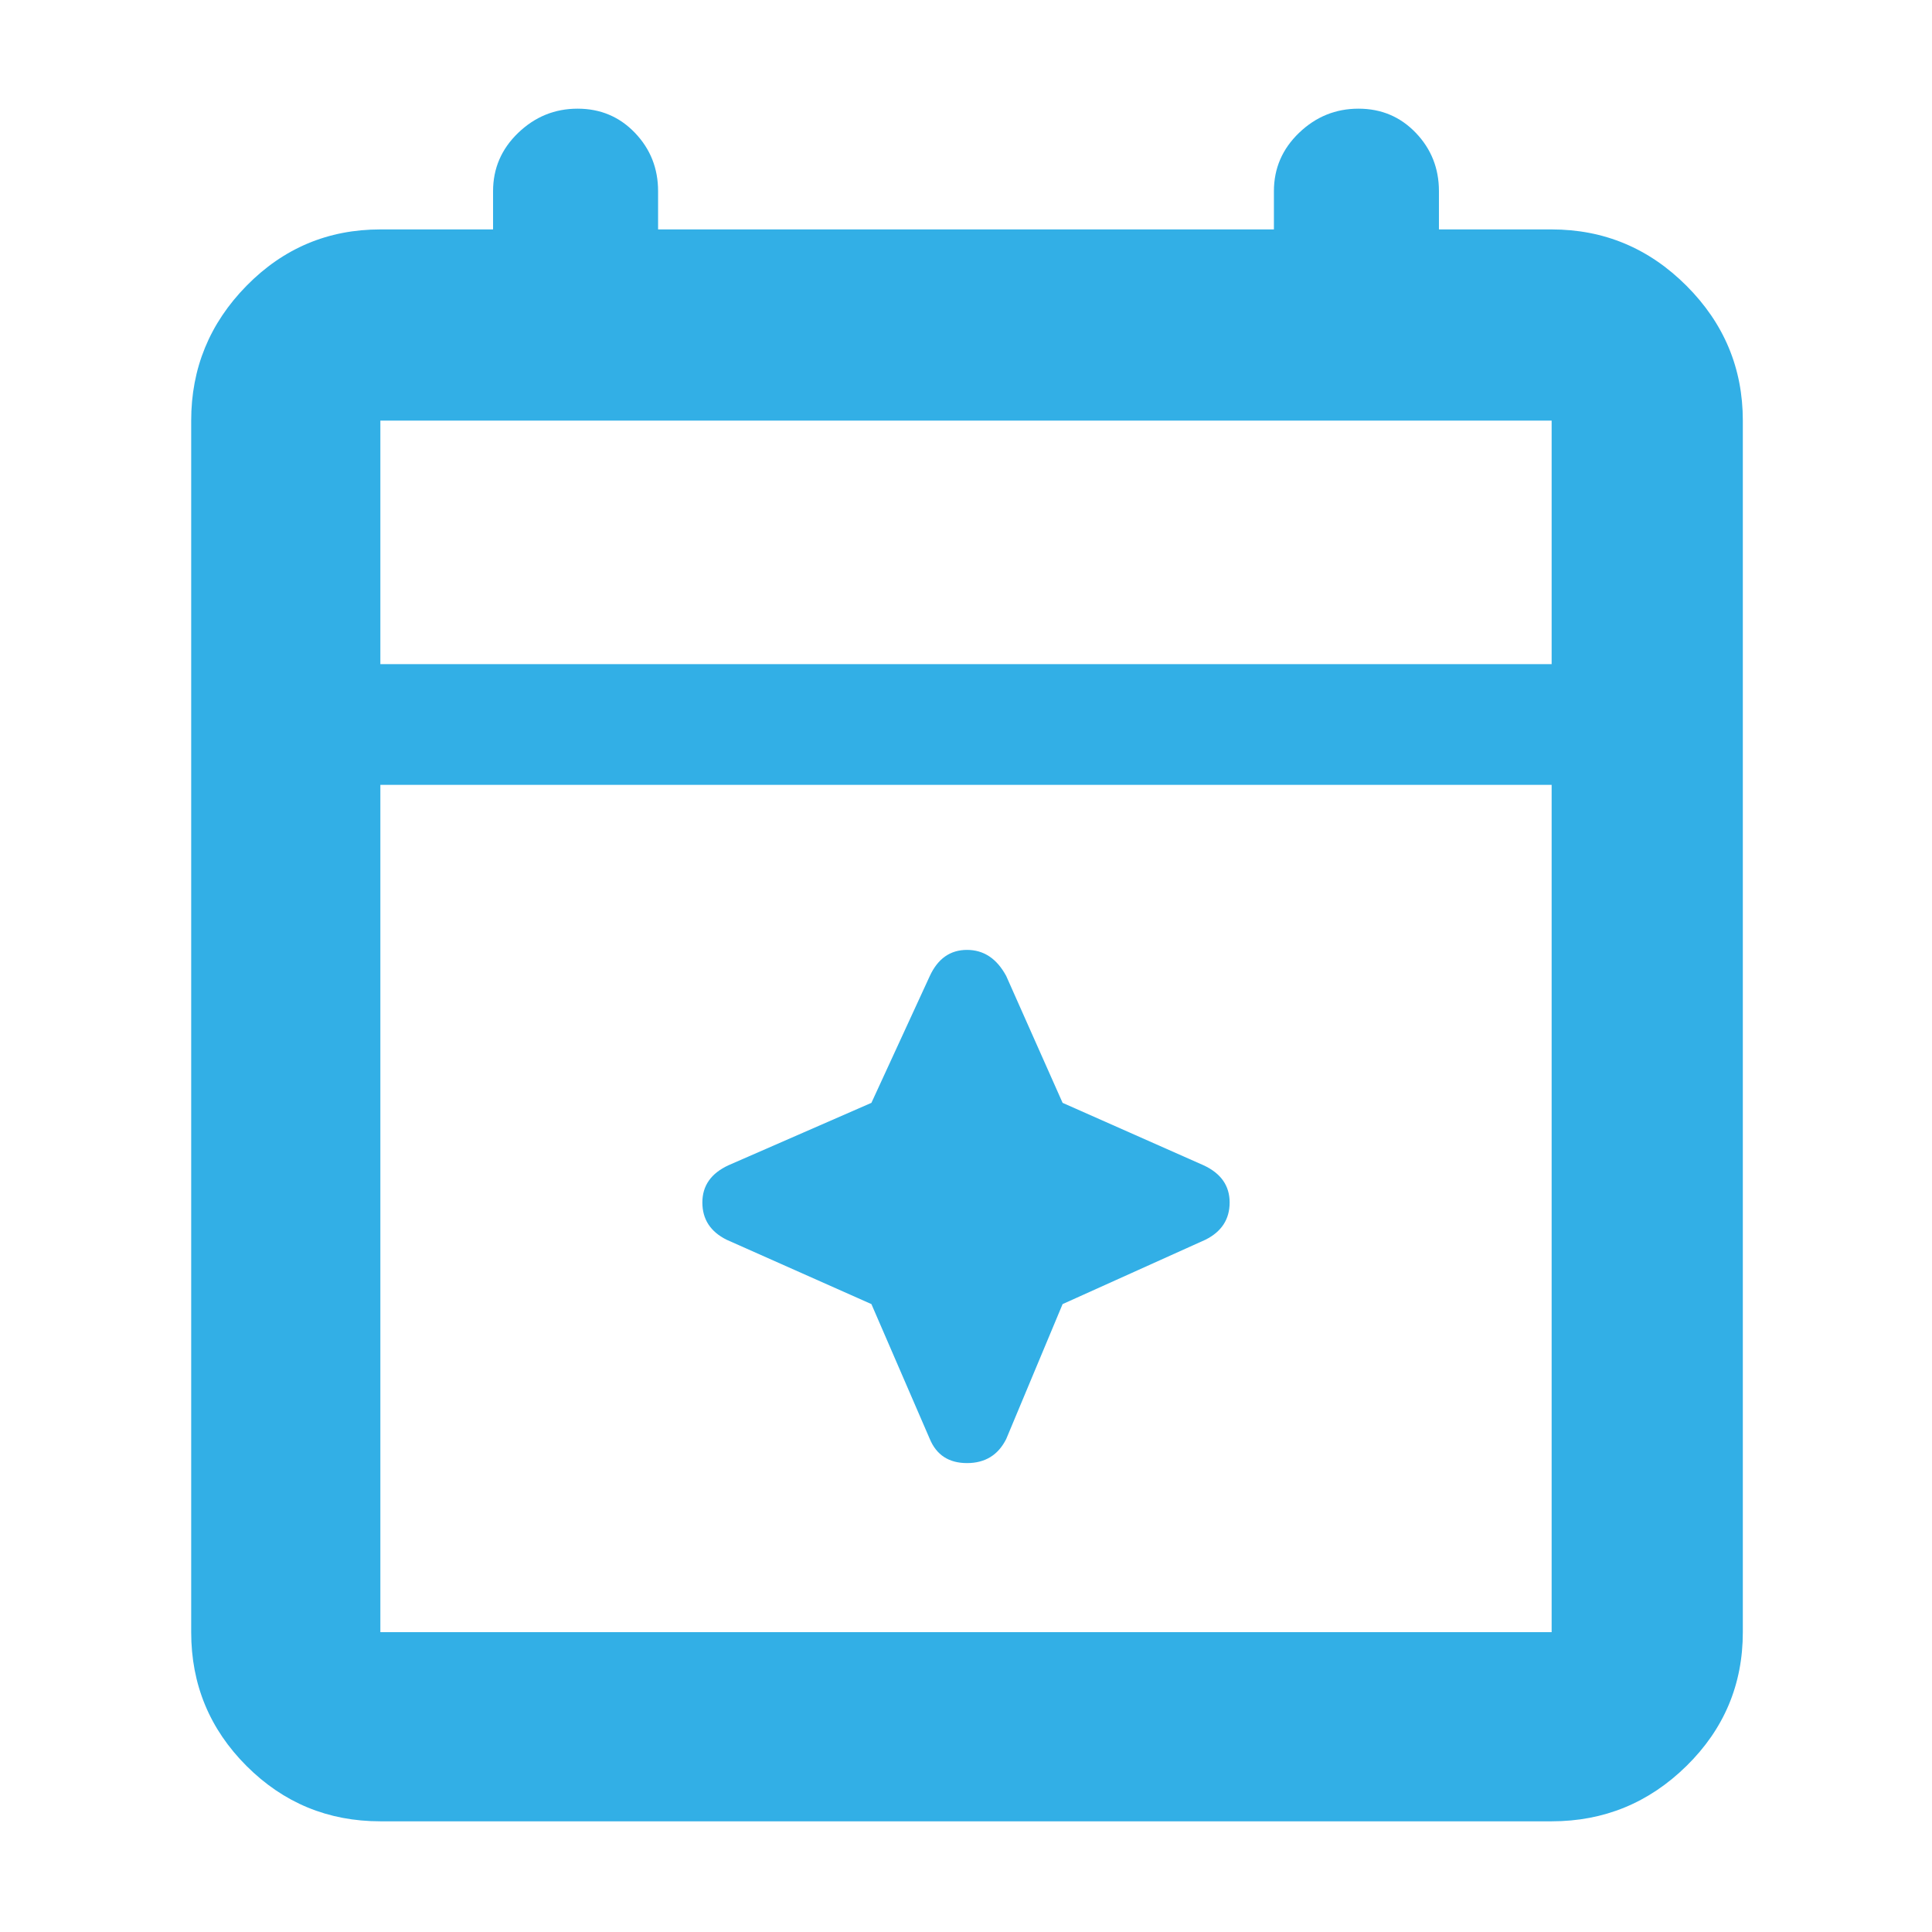 <svg height="48" width="48" xmlns="http://www.w3.org/2000/svg"><path fill="rgb(50, 175, 230)" d="m9.45 45.25q-1.95 0-3.325-1.375-1.375-1.375-1.375-3.325v-30.1q0-1.95 1.375-3.35 1.375-1.4 3.325-1.4h2.8v-.95q0-.85.625-1.45t1.475-.6q.85 0 1.425.6.575.6.575 1.45v.95h15.3v-.95q0-.85.625-1.45t1.475-.6q.85 0 1.425.6.575.6.575 1.45v.95h2.8q1.95 0 3.35 1.4 1.4 1.4 1.4 3.35v30.1q0 1.95-1.4 3.325-1.4 1.375-3.35 1.375zm0-4.7h29.1v-21.05h-29.1zm0-24.05h29.1v-6.05h-29.1zm0 0v-6.05zm13.65 19.25-1.45-3.35-3.6-1.6q-.6-.3-.6-.925t.65-.925l3.55-1.55 1.45-3.15q.3-.65.925-.65t.975.65l1.4 3.15 3.5 1.55q.65.3.65.925t-.6.925l-3.55 1.6-1.4 3.35q-.3.6-.975.6t-.925-.6z"/></svg>